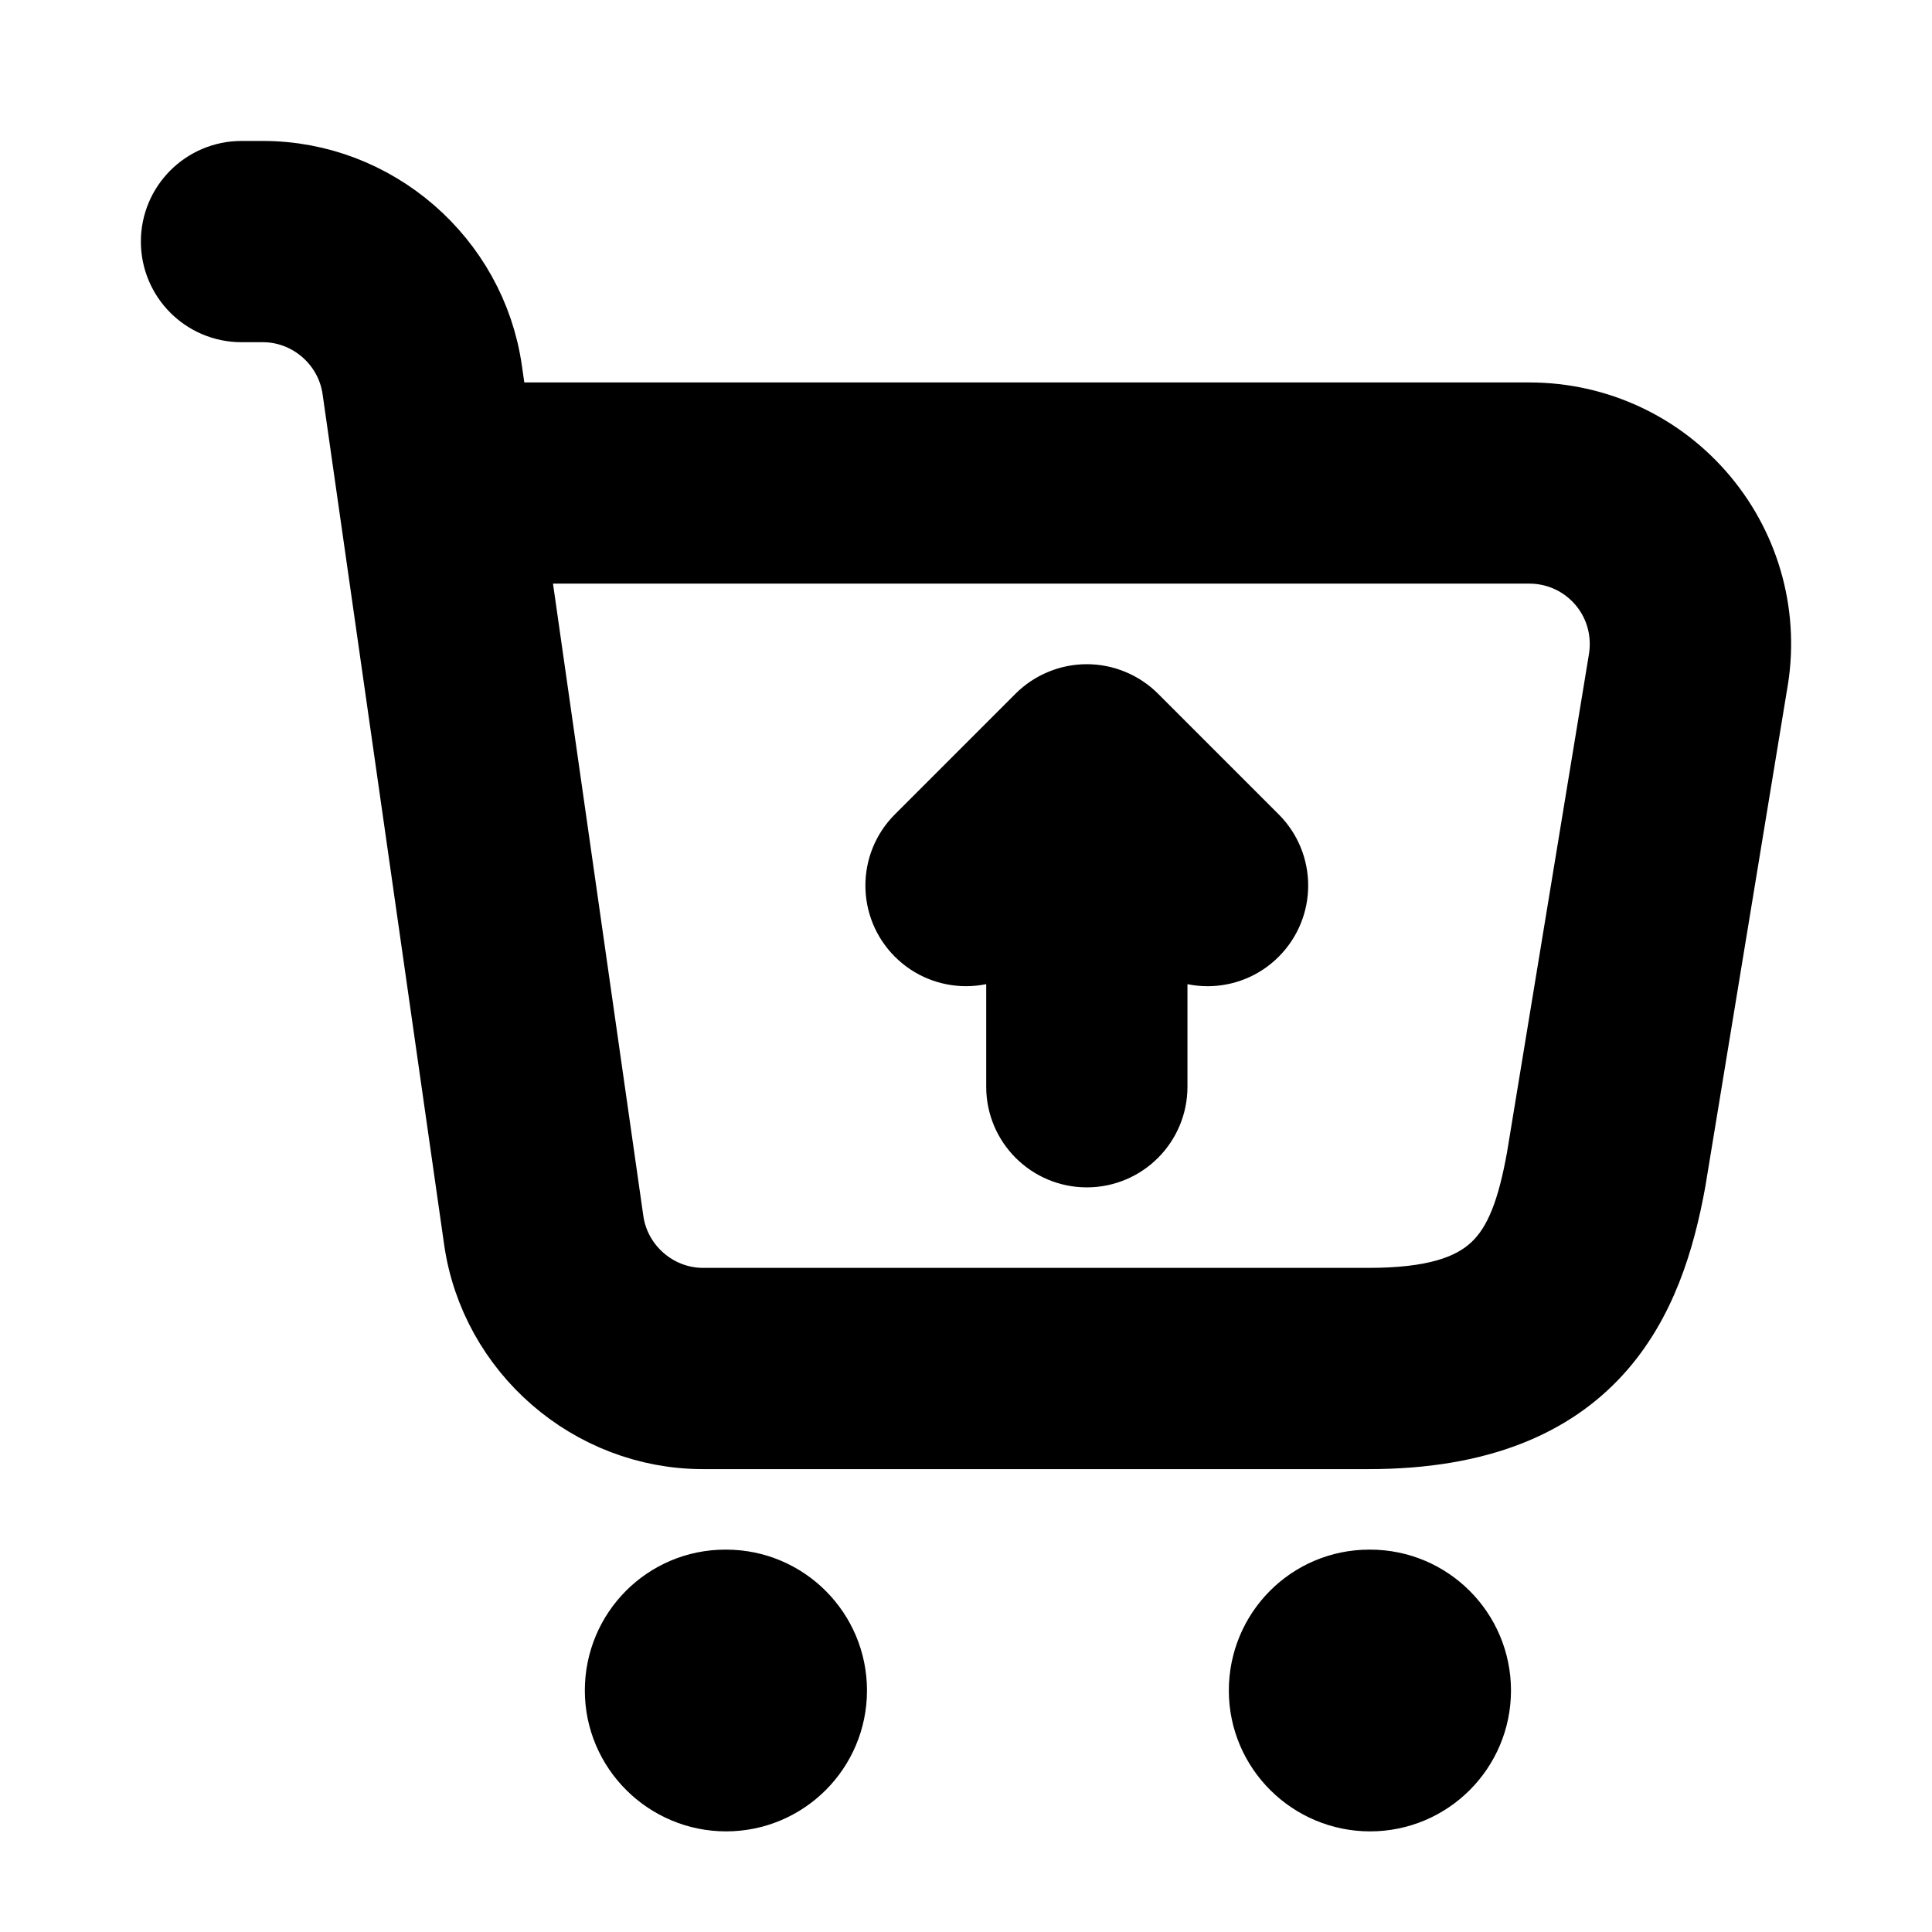 <svg viewBox="0 0 24 24" fill="currentColor" stroke="currentColor" xmlns="http://www.w3.org/2000/svg">
<path d="M10.27 21C10.27 21.69 9.71 22.25 9.02 22.25C8.331 22.25 7.765 21.69 7.765 21C7.765 20.31 8.32 19.75 9.01 19.75H9.02C9.71 19.75 10.27 20.31 10.27 21ZM17.02 19.75H17.01C16.32 19.75 15.765 20.31 15.765 21C15.765 21.69 16.33 22.25 17.02 22.25C17.71 22.25 18.27 21.69 18.27 21C18.27 20.31 17.71 19.75 17.02 19.75ZM21.705 8.492L20.691 14.658C20.428 16.104 19.774 17.75 17 17.75H8.734C7.375 17.75 6.204 16.735 6.012 15.389L4.502 4.824C4.414 4.212 3.883 3.751 3.265 3.751H3C2.586 3.751 2.25 3.415 2.25 3.001C2.25 2.587 2.586 2.251 3 2.251H3.266C4.625 2.251 5.796 3.266 5.988 4.612L6.08 5.251H19C19.818 5.251 20.588 5.611 21.112 6.239C21.635 6.866 21.852 7.688 21.705 8.492ZM19.959 7.199C19.721 6.914 19.371 6.75 18.999 6.75H6.293L7.497 15.177C7.585 15.789 8.116 16.25 8.734 16.25H17C18.597 16.25 18.986 15.654 19.213 14.403L20.227 8.236C20.296 7.858 20.197 7.484 19.959 7.199ZM14.031 8.97C13.962 8.901 13.879 8.846 13.787 8.808C13.604 8.732 13.397 8.732 13.214 8.808C13.122 8.846 13.039 8.901 12.97 8.97L11.47 10.47C11.177 10.763 11.177 11.238 11.47 11.531C11.763 11.824 12.238 11.824 12.531 11.531L12.751 11.311V13.5C12.751 13.914 13.087 14.25 13.501 14.25C13.915 14.25 14.251 13.914 14.251 13.5V11.311L14.471 11.531C14.617 11.677 14.809 11.751 15.001 11.751C15.193 11.751 15.385 11.678 15.531 11.531C15.824 11.238 15.824 10.763 15.531 10.47L14.031 8.97Z" />
</svg>
